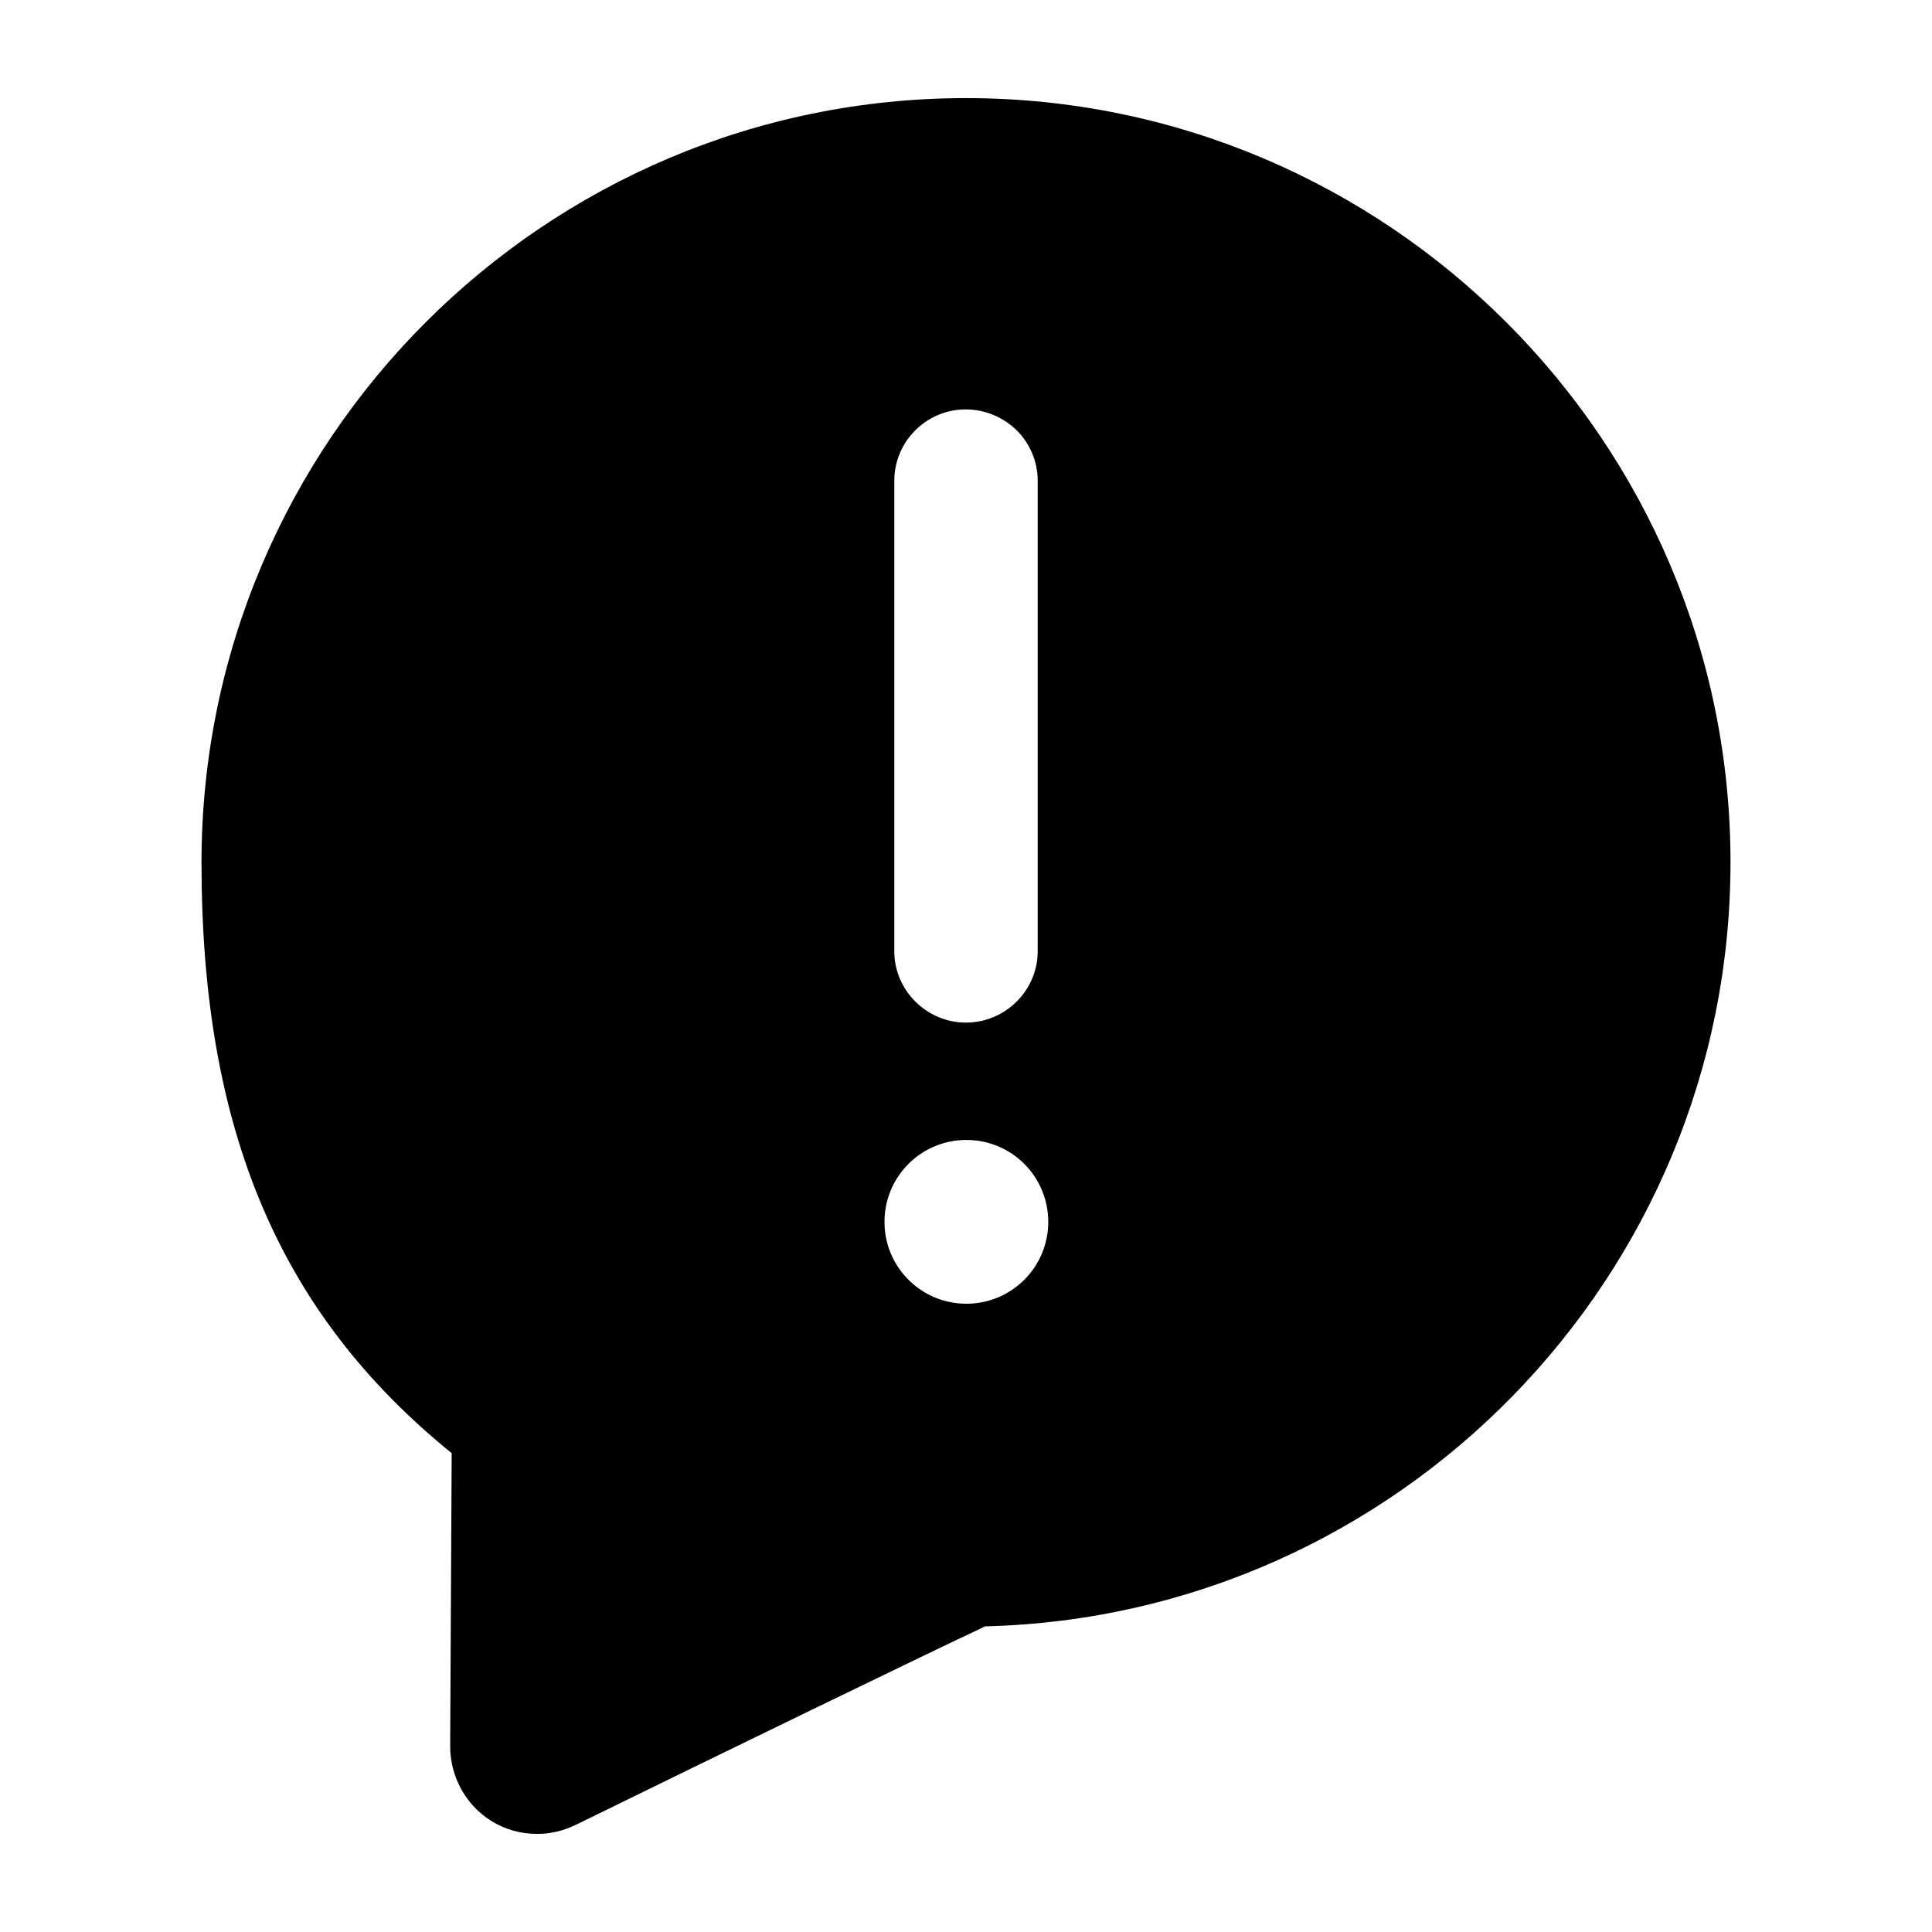 <?xml version="1.0" encoding="utf-8"?>
<!-- Generator: Adobe Illustrator 19.1.0, SVG Export Plug-In . SVG Version: 6.00 Build 0)  -->
<!DOCTYPE svg PUBLIC "-//W3C//DTD SVG 1.1//EN" "http://www.w3.org/Graphics/SVG/1.1/DTD/svg11.dtd">
<svg version="1.1" id="Layer_1" xmlns="http://www.w3.org/2000/svg" xmlns:xlink="http://www.w3.org/1999/xlink" x="0px" y="0px"
	 viewBox="0 0 512 512" enable-background="new 0 0 512 512" xml:space="preserve">
<path d="M256,26C144.3,26,53.4,116.9,53.4,228.6c0,70.6,20.5,119.4,66.3,156.5l-0.4,77.7c0,8,4.1,15.5,10.8,19.7
	c3.8,2.4,8,3.5,12.3,3.5c3.5,0,6.9-0.8,10.2-2.4c36.1-17.7,93.3-45.5,108.5-52.6c109.3-2.7,197.5-92.5,197.5-202.5
	C458.6,116.9,367.7,26,256,26z M237,127.4c0-10.4,8.5-18.9,18.9-18.9c5.2,0,10,2.1,13.5,5.5c3.4,3.4,5.6,8.1,5.6,13.4v124.7
	c0,10.4-8.6,18.9-19,18.9c-10.4,0-19-8.5-19-18.9V127.4z M256.1,345.5c-12,0-21.7-9.7-21.7-21.7c0-12,9.7-21.7,21.7-21.7
	c12,0,21.7,9.7,21.7,21.7C277.8,335.8,268.1,345.5,256.1,345.5z"/>
</svg>
